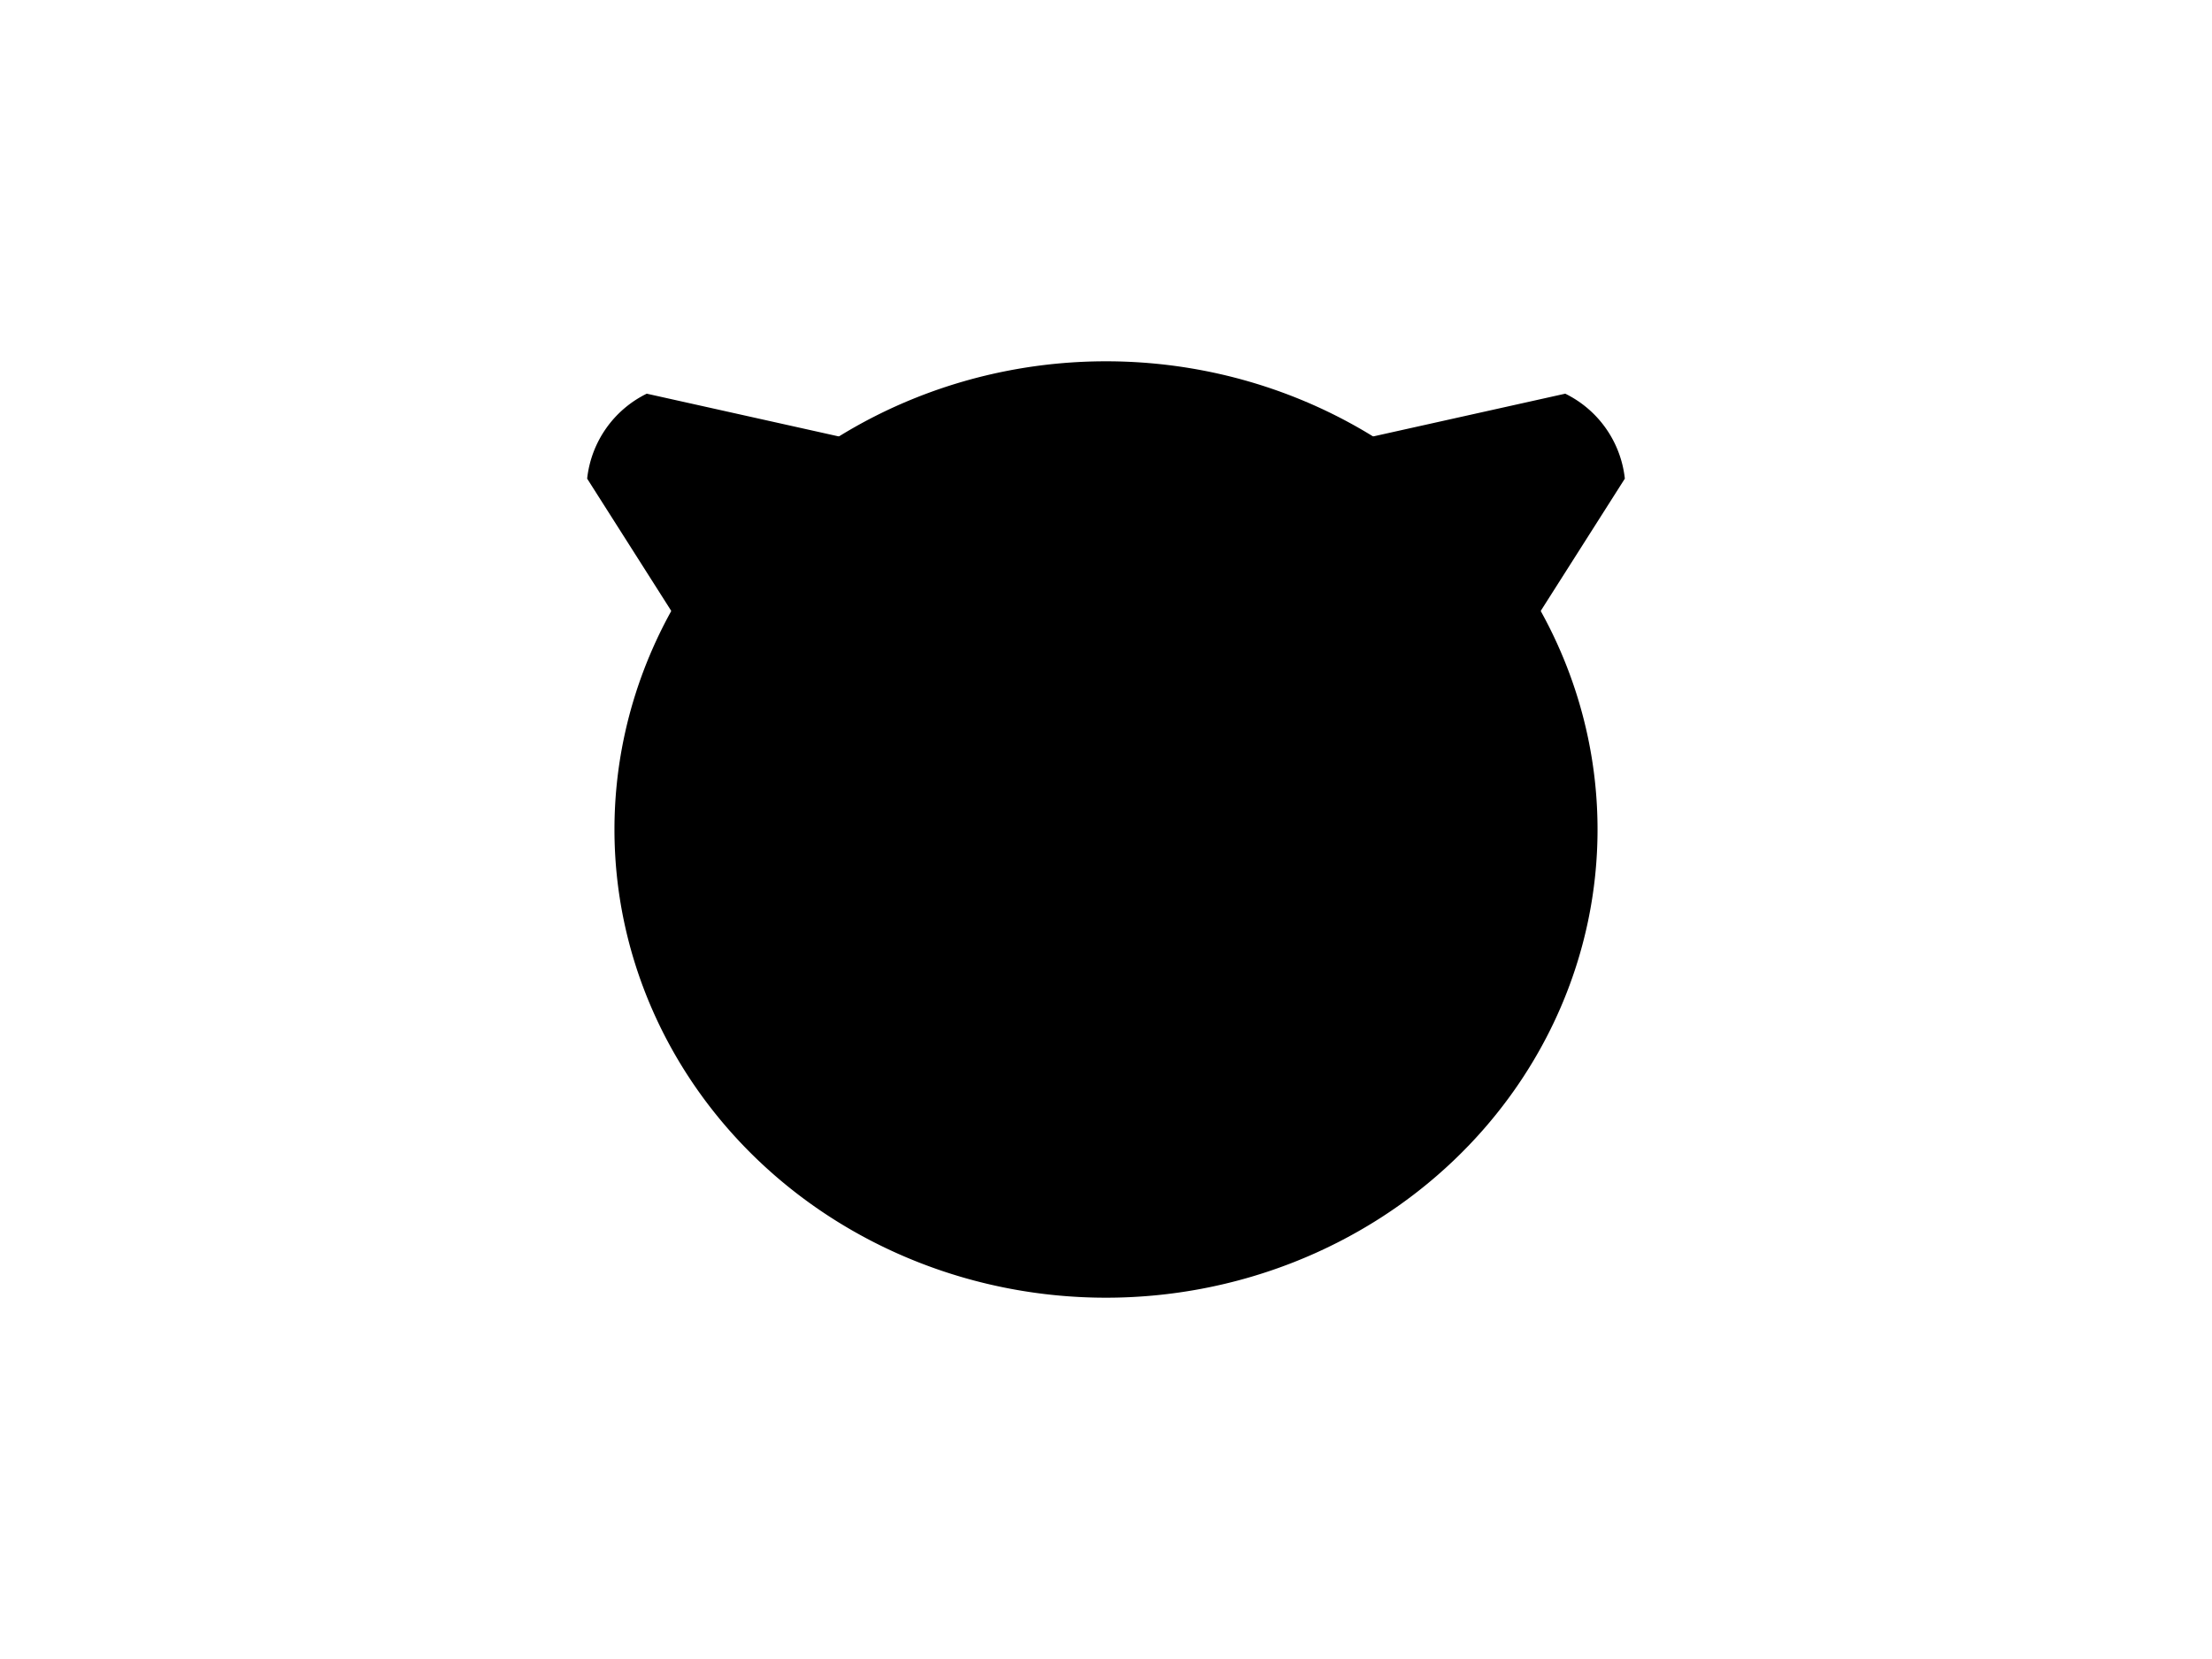 <?xml version="1.0" encoding="UTF-8"?>
<svg xmlns="http://www.w3.org/2000/svg" xmlns:xlink="http://www.w3.org/1999/xlink"
     width="800" height="600" viewBox="0 -600 800 600">
<defs>
</defs>
<g>
<path fill="hsl(45, 4%, 48%)" stroke="black" stroke-width="1" d="M301.617,-287.445 L212.869,-427.02 A38.4,38.4,0,0,1,233.967,-457.095 L395.415,-421.155" />
<path fill="hsl(45, 4%, 48%)" stroke="black" stroke-width="1" d="M498.383,-287.445 L587.131,-427.02 A38.4,38.4,0,0,0,566.033,-457.095 L404.585,-421.155" />
<path fill="hsl(45, 4%, 48%)" stroke="black" stroke-width="1" d="M222.728,-300.0 A177.272,168.831,0,0,0,577.272,-300.0 A177.272,168.831,0,0,0,222.728,-300.0" />
<path fill="black" stroke="black" stroke-width="1" d="M315.474,-342.208 A7.526,10.6,0,0,0,330.526,-342.208 A7.526,10.6,0,0,0,315.474,-342.208" />
<path fill="black" stroke="black" stroke-width="1" d="M469.474,-342.208 A7.526,10.6,0,0,0,484.526,-342.208 A7.526,10.6,0,0,0,469.474,-342.208" />
<path fill="black" stroke="black" stroke-width="1" d="M388.9,-303.7 L411.1,-303.7 L400.0,-288.9 Z" />
<path fill="black" stroke="black" stroke-width="2" d="M400.0,-288.9 L400.0,-272.25" />
<path stroke-width="2" stroke="black" fill="none" d="M377.8,-268.25 A22.2,22.2,30,0,0,400.0,-272.25 A22.2,22.2,150,0,0,422.2,-268.25" />
<path fill="black" stroke="black" stroke-width="1" d="M366.0,-278.9 L342.818,-272.688" />
<path fill="black" stroke="black" stroke-width="1" d="M360.0,-284.9 L336.091,-282.808" />
<path fill="black" stroke="black" stroke-width="1" d="M366.0,-290.9 L342.091,-292.992" />
<path fill="black" stroke="black" stroke-width="1" d="M434.0,-278.9 L457.182,-272.688" />
<path fill="black" stroke="black" stroke-width="1" d="M440.0,-284.9 L463.909,-282.808" />
<path fill="black" stroke="black" stroke-width="1" d="M434.0,-290.9 L457.909,-292.992" />
</g>
</svg>